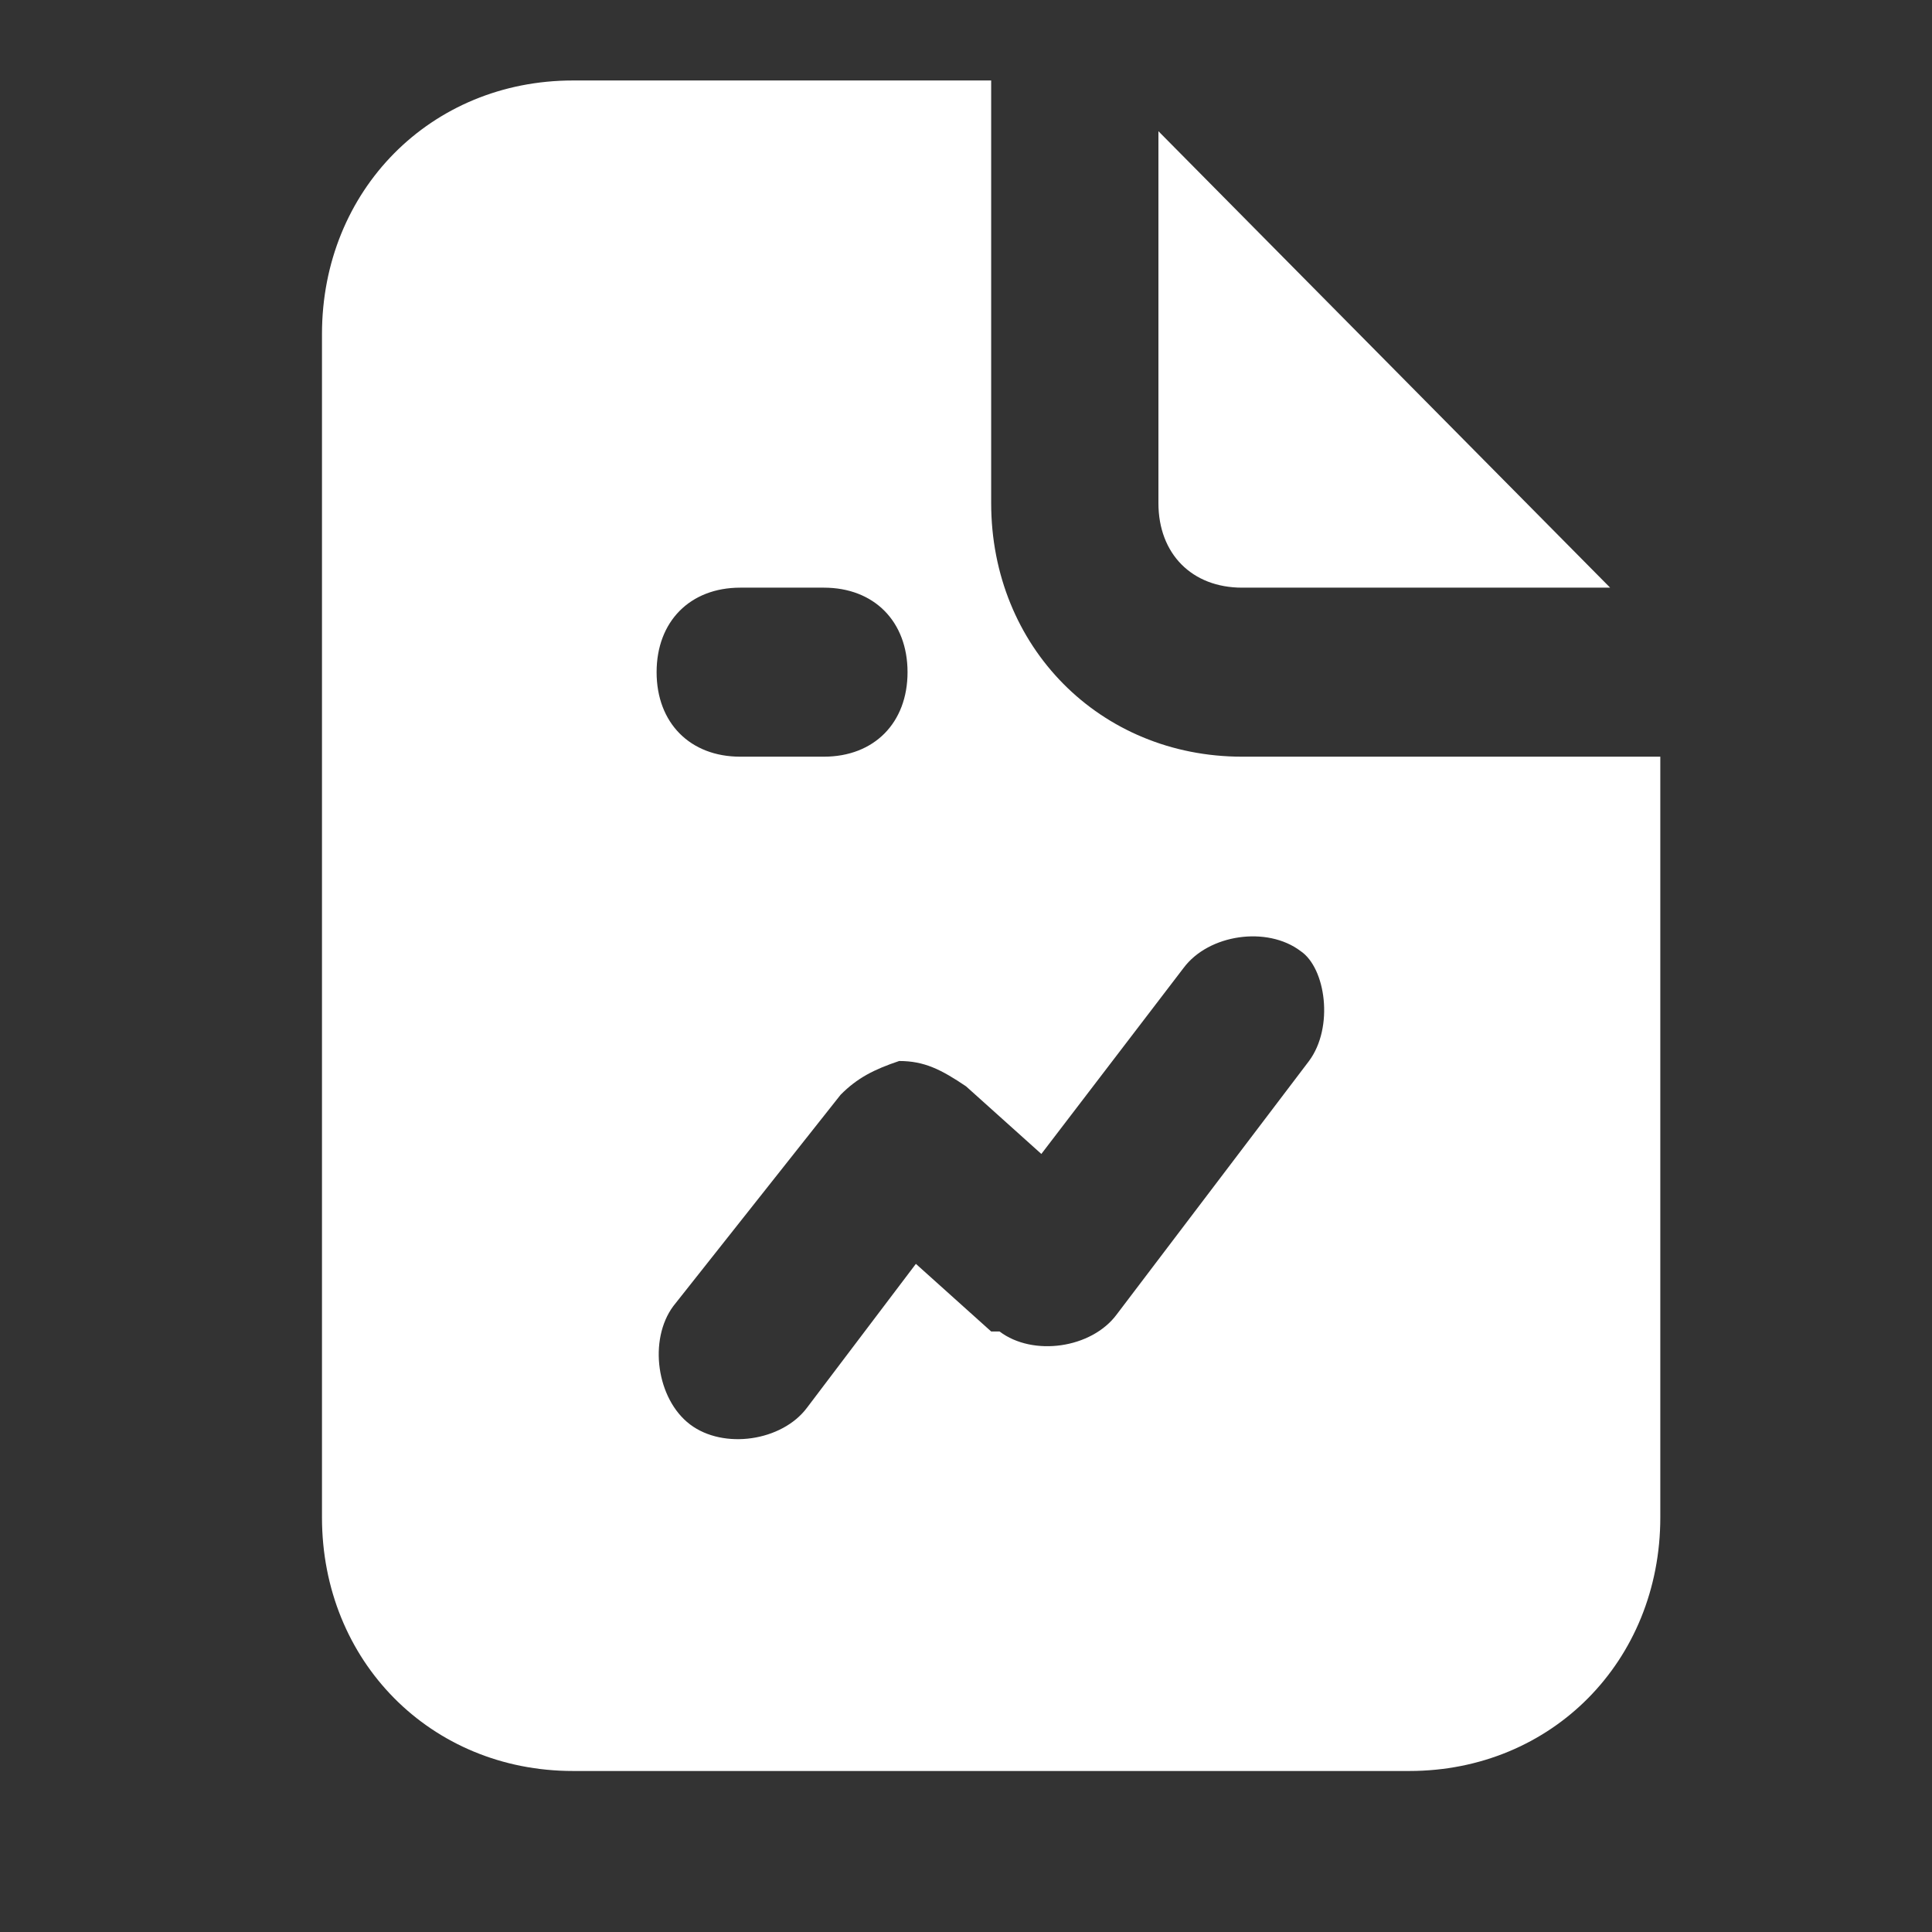 <svg width="35" height="35" viewBox="0 0 35 35" fill="none" xmlns="http://www.w3.org/2000/svg">
<rect x="0" y="0" width="35" height="35" fill="#333333" stroke="none"/>
<path fill-rule="evenodd" clip-rule="evenodd" d="M17.956 9.114C17.956 11.718 19.926 13.708 22.502 13.708H30.078V27.489C30.078 30.093 28.108 32.083 25.532 32.083H10.379C7.803 32.083 5.833 30.093 5.833 27.489V6.052C5.833 3.449 7.803 1.458 10.379 1.458H17.956V9.114ZM29.169 10.646H22.502C21.593 10.646 20.986 10.033 20.986 9.114V2.377L29.169 10.646ZM13.41 10.646H14.925C15.835 10.646 16.441 11.258 16.441 12.177C16.441 13.096 15.835 13.708 14.925 13.708H13.41C12.501 13.708 11.895 13.096 11.895 12.177C11.895 11.258 12.501 10.646 13.41 10.646ZM20.229 23.814L23.714 19.221C24.169 18.608 24.017 17.536 23.562 17.23C22.956 16.771 21.896 16.924 21.441 17.536L18.865 20.905L17.501 19.68C17.047 19.374 16.744 19.221 16.289 19.221C15.835 19.374 15.531 19.527 15.228 19.833L12.198 23.661C11.743 24.274 11.895 25.346 12.501 25.805C13.107 26.264 14.168 26.111 14.622 25.499L16.592 22.896L17.956 24.121H18.108C18.714 24.58 19.774 24.427 20.229 23.814Z" fill="white"/>
</svg>
